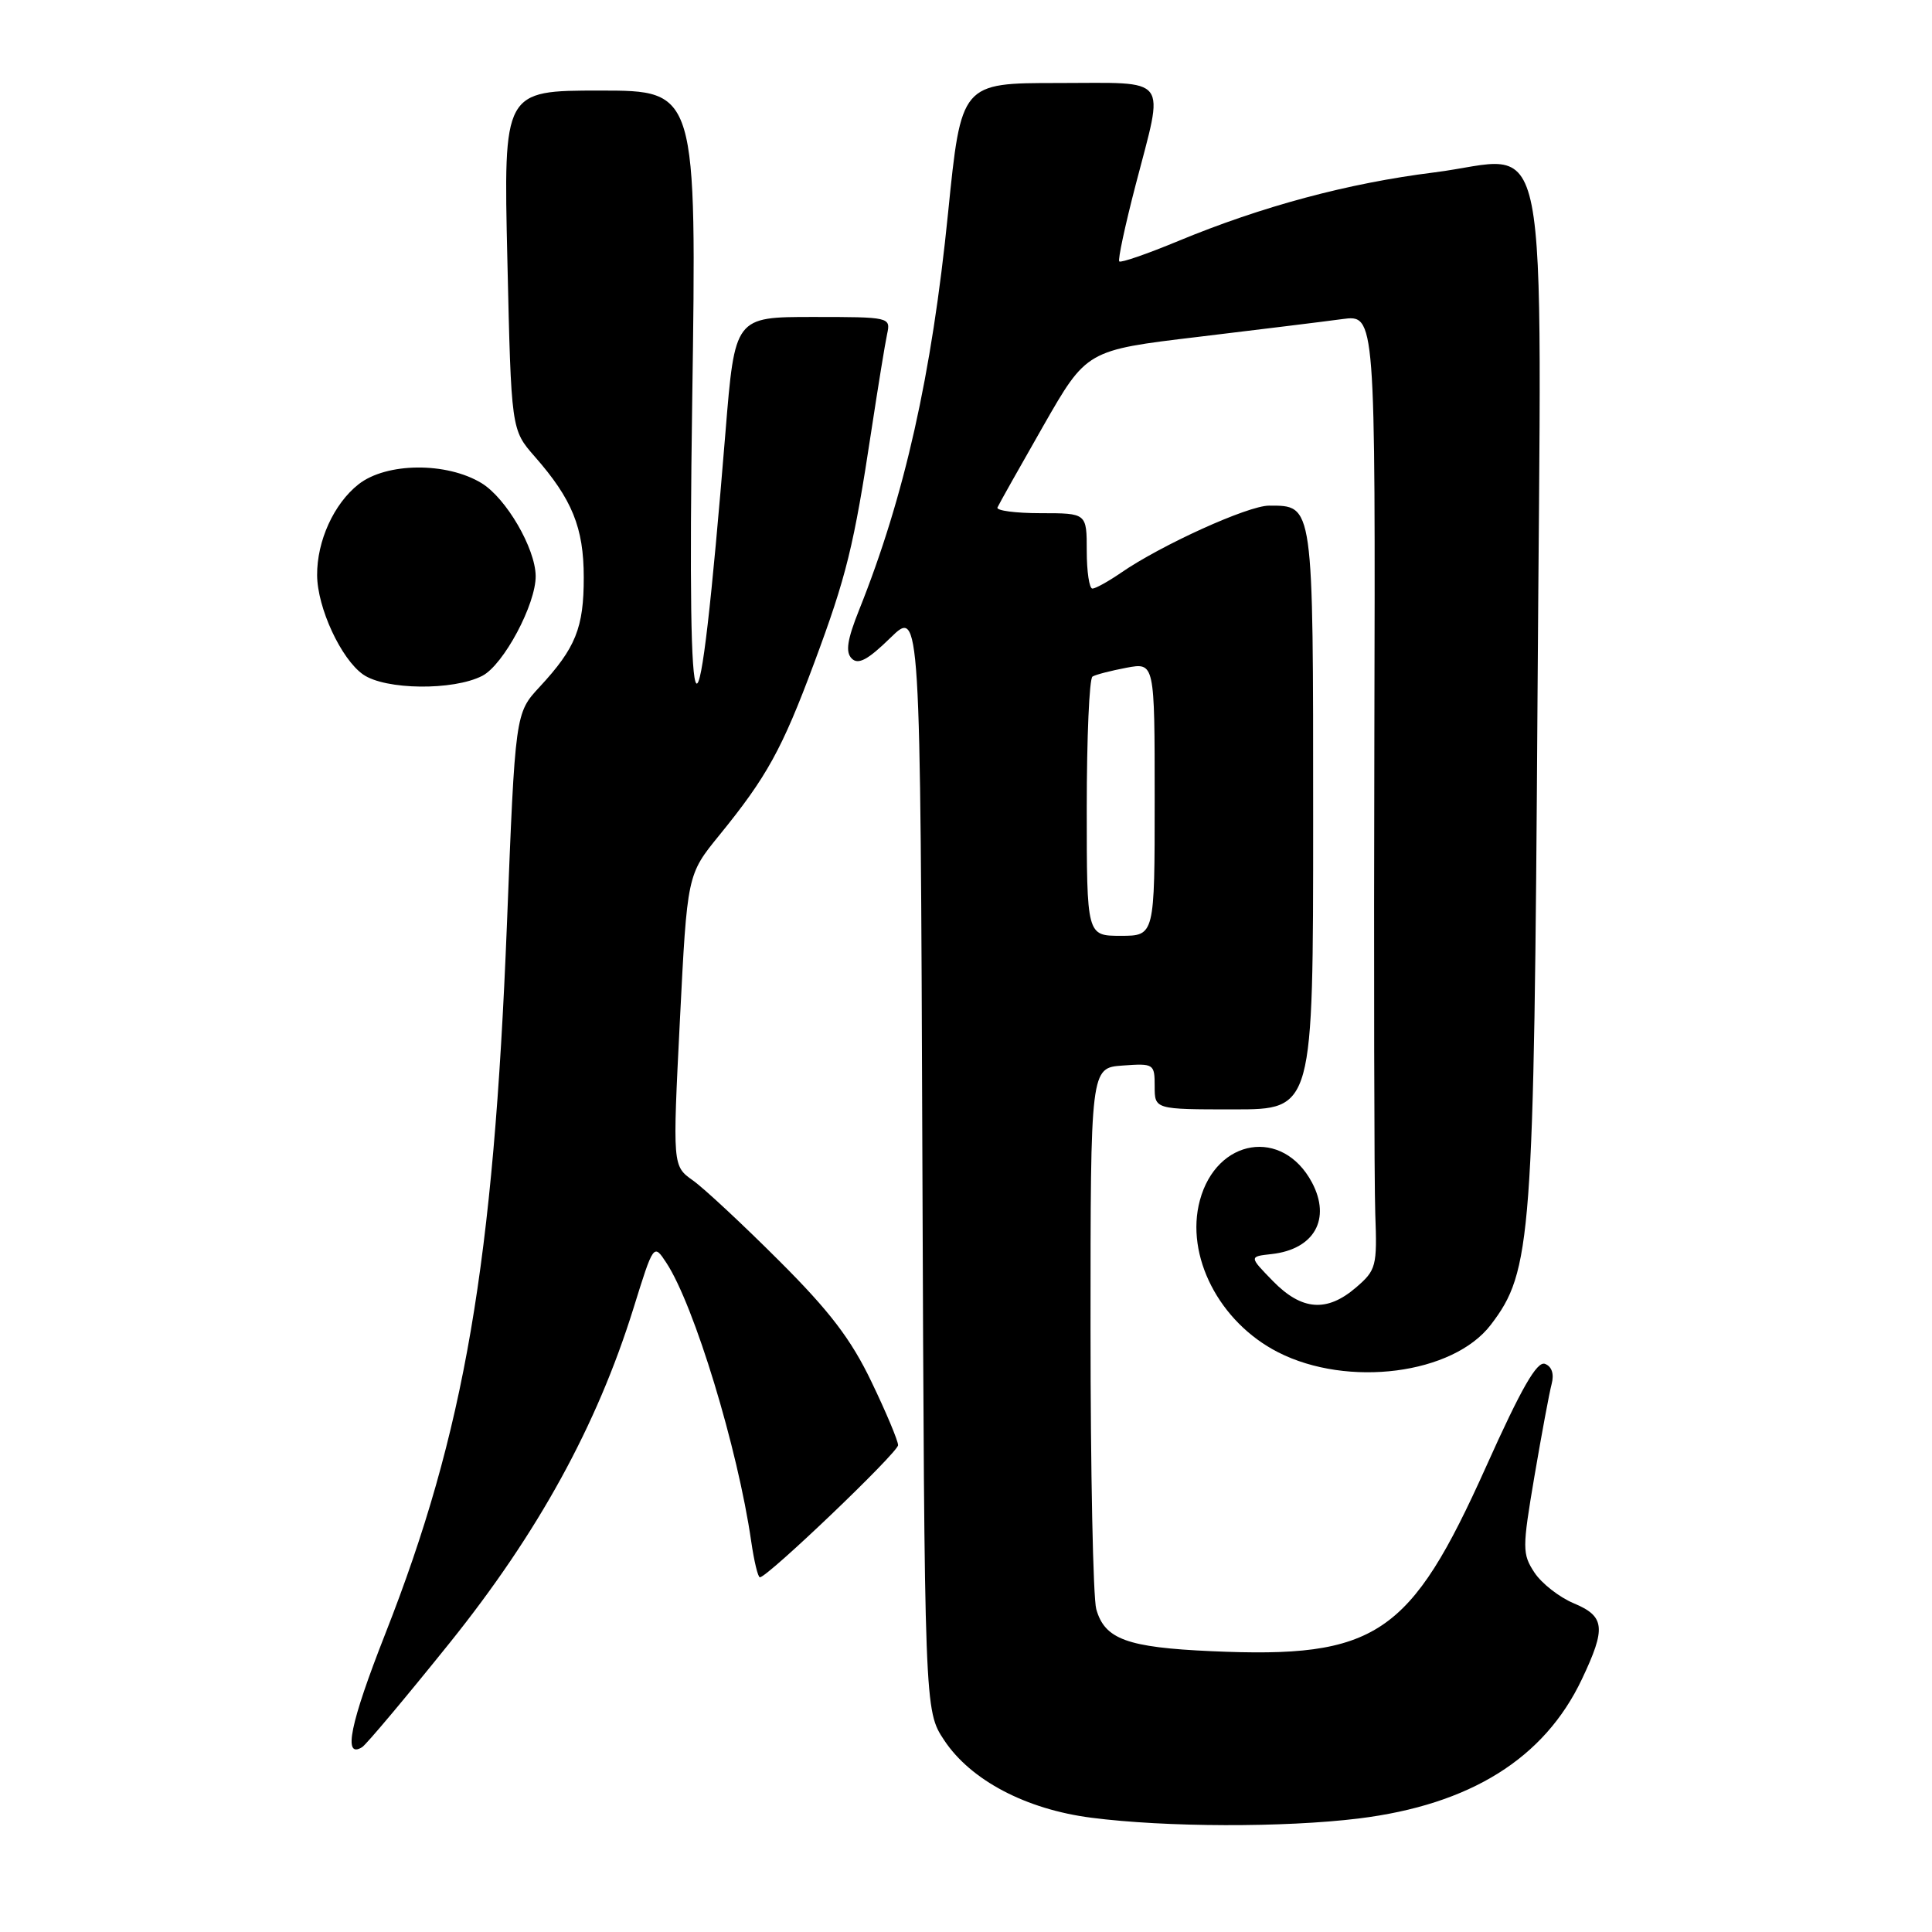 <?xml version="1.0" encoding="UTF-8" standalone="no"?>
<!DOCTYPE svg PUBLIC "-//W3C//DTD SVG 1.1//EN" "http://www.w3.org/Graphics/SVG/1.1/DTD/svg11.dtd" >
<svg xmlns="http://www.w3.org/2000/svg" xmlns:xlink="http://www.w3.org/1999/xlink" version="1.1" viewBox="0 0 256 256">
 <g >
 <path fill="currentColor"
d=" M 180.03 240.96 C 194.82 239.13 204.63 233.01 209.61 222.50 C 212.84 215.69 212.67 214.18 208.52 212.44 C 206.61 211.64 204.27 209.81 203.32 208.37 C 201.70 205.89 201.70 205.19 203.32 195.62 C 204.27 190.06 205.29 184.55 205.60 183.39 C 205.95 182.06 205.63 181.07 204.72 180.72 C 203.66 180.32 201.60 183.90 196.92 194.33 C 186.84 216.77 182.38 219.77 160.51 218.79 C 149.35 218.29 146.38 217.21 145.26 213.22 C 144.84 211.72 144.50 194.97 144.50 176.00 C 144.50 141.50 144.50 141.50 148.75 141.19 C 152.89 140.89 153.00 140.96 153.00 143.94 C 153.00 147.00 153.00 147.00 163.50 147.00 C 174.00 147.00 174.00 147.00 174.00 108.57 C 174.00 66.50 174.07 67.00 168.15 67.00 C 165.37 67.00 153.83 72.23 148.50 75.92 C 146.85 77.05 145.16 77.99 144.75 77.99 C 144.34 78.00 144.00 75.75 144.00 73.00 C 144.00 68.00 144.00 68.00 137.92 68.00 C 134.57 68.00 131.98 67.66 132.17 67.24 C 132.35 66.83 135.08 61.97 138.24 56.44 C 143.98 46.40 143.98 46.40 158.74 44.64 C 166.86 43.66 175.47 42.61 177.87 42.28 C 182.25 41.69 182.25 41.69 182.11 97.60 C 182.03 128.34 182.09 156.80 182.23 160.84 C 182.49 167.79 182.35 168.30 179.69 170.59 C 175.82 173.92 172.49 173.66 168.67 169.75 C 165.50 166.50 165.50 166.50 168.50 166.17 C 174.15 165.54 176.41 161.52 173.84 156.68 C 169.96 149.41 161.21 150.81 158.99 159.05 C 157.01 166.38 161.55 175.20 169.35 179.18 C 178.60 183.90 192.53 182.10 197.54 175.54 C 202.96 168.44 203.26 164.36 203.73 92.46 C 204.24 13.33 205.74 20.89 190.01 22.85 C 178.63 24.27 167.24 27.33 156.09 31.95 C 152.02 33.64 148.52 34.85 148.31 34.64 C 148.10 34.44 149.08 29.88 150.47 24.53 C 154.29 9.81 155.19 11.00 140.18 11.00 C 127.36 11.00 127.36 11.00 125.62 28.25 C 123.47 49.67 119.85 65.80 113.84 80.81 C 112.25 84.79 112.01 86.41 112.86 87.26 C 113.72 88.12 115.00 87.43 117.98 84.52 C 121.95 80.64 121.95 80.64 122.22 153.65 C 122.50 226.65 122.50 226.65 125.11 230.59 C 128.62 235.89 135.95 239.75 144.62 240.86 C 154.47 242.13 170.18 242.17 180.03 240.96 Z  M 59.58 217.70 C 71.29 203.12 79.08 188.94 83.93 173.38 C 86.61 164.76 86.61 164.76 88.31 167.35 C 91.99 172.97 97.76 191.91 99.54 204.25 C 99.92 206.86 100.43 209.00 100.69 209.00 C 101.70 209.00 119.00 192.46 119.00 191.49 C 119.00 190.91 117.42 187.14 115.48 183.11 C 112.78 177.47 109.95 173.75 103.23 167.05 C 98.43 162.25 93.29 157.46 91.81 156.41 C 89.12 154.50 89.12 154.50 90.09 135.20 C 91.06 115.90 91.06 115.90 95.29 110.70 C 101.60 102.95 103.62 99.30 107.87 87.88 C 112.16 76.37 113.15 72.33 115.47 57.00 C 116.35 51.22 117.28 45.49 117.55 44.25 C 118.03 42.03 117.90 42.00 107.70 42.00 C 97.37 42.00 97.37 42.00 96.13 57.25 C 92.41 102.95 91.02 101.69 91.72 53.25 C 92.32 12.00 92.32 12.00 79.51 12.00 C 66.71 12.00 66.71 12.00 67.23 34.47 C 67.74 56.94 67.74 56.94 70.85 60.49 C 75.81 66.14 77.35 69.91 77.35 76.50 C 77.36 83.18 76.28 85.86 71.52 91.00 C 68.27 94.50 68.27 94.50 67.17 122.50 C 65.39 167.37 61.56 189.76 51.06 216.47 C 46.38 228.38 45.41 233.10 47.98 231.51 C 48.53 231.17 53.75 224.95 59.58 217.70 Z  M 63.91 89.55 C 66.73 88.09 71.02 80.05 70.98 76.31 C 70.93 72.64 67.07 66.01 63.81 64.02 C 59.17 61.20 51.20 61.27 47.51 64.17 C 44.24 66.74 41.99 71.68 42.02 76.22 C 42.05 80.54 45.19 87.32 48.11 89.37 C 51.05 91.43 60.07 91.53 63.91 89.55 Z  M 144.00 107.06 C 144.00 97.74 144.34 89.91 144.76 89.65 C 145.17 89.39 147.20 88.87 149.26 88.48 C 153.00 87.78 153.00 87.78 153.00 105.89 C 153.00 124.00 153.00 124.00 148.50 124.00 C 144.00 124.00 144.00 124.00 144.00 107.06 Z "/>
</g>
</svg>
